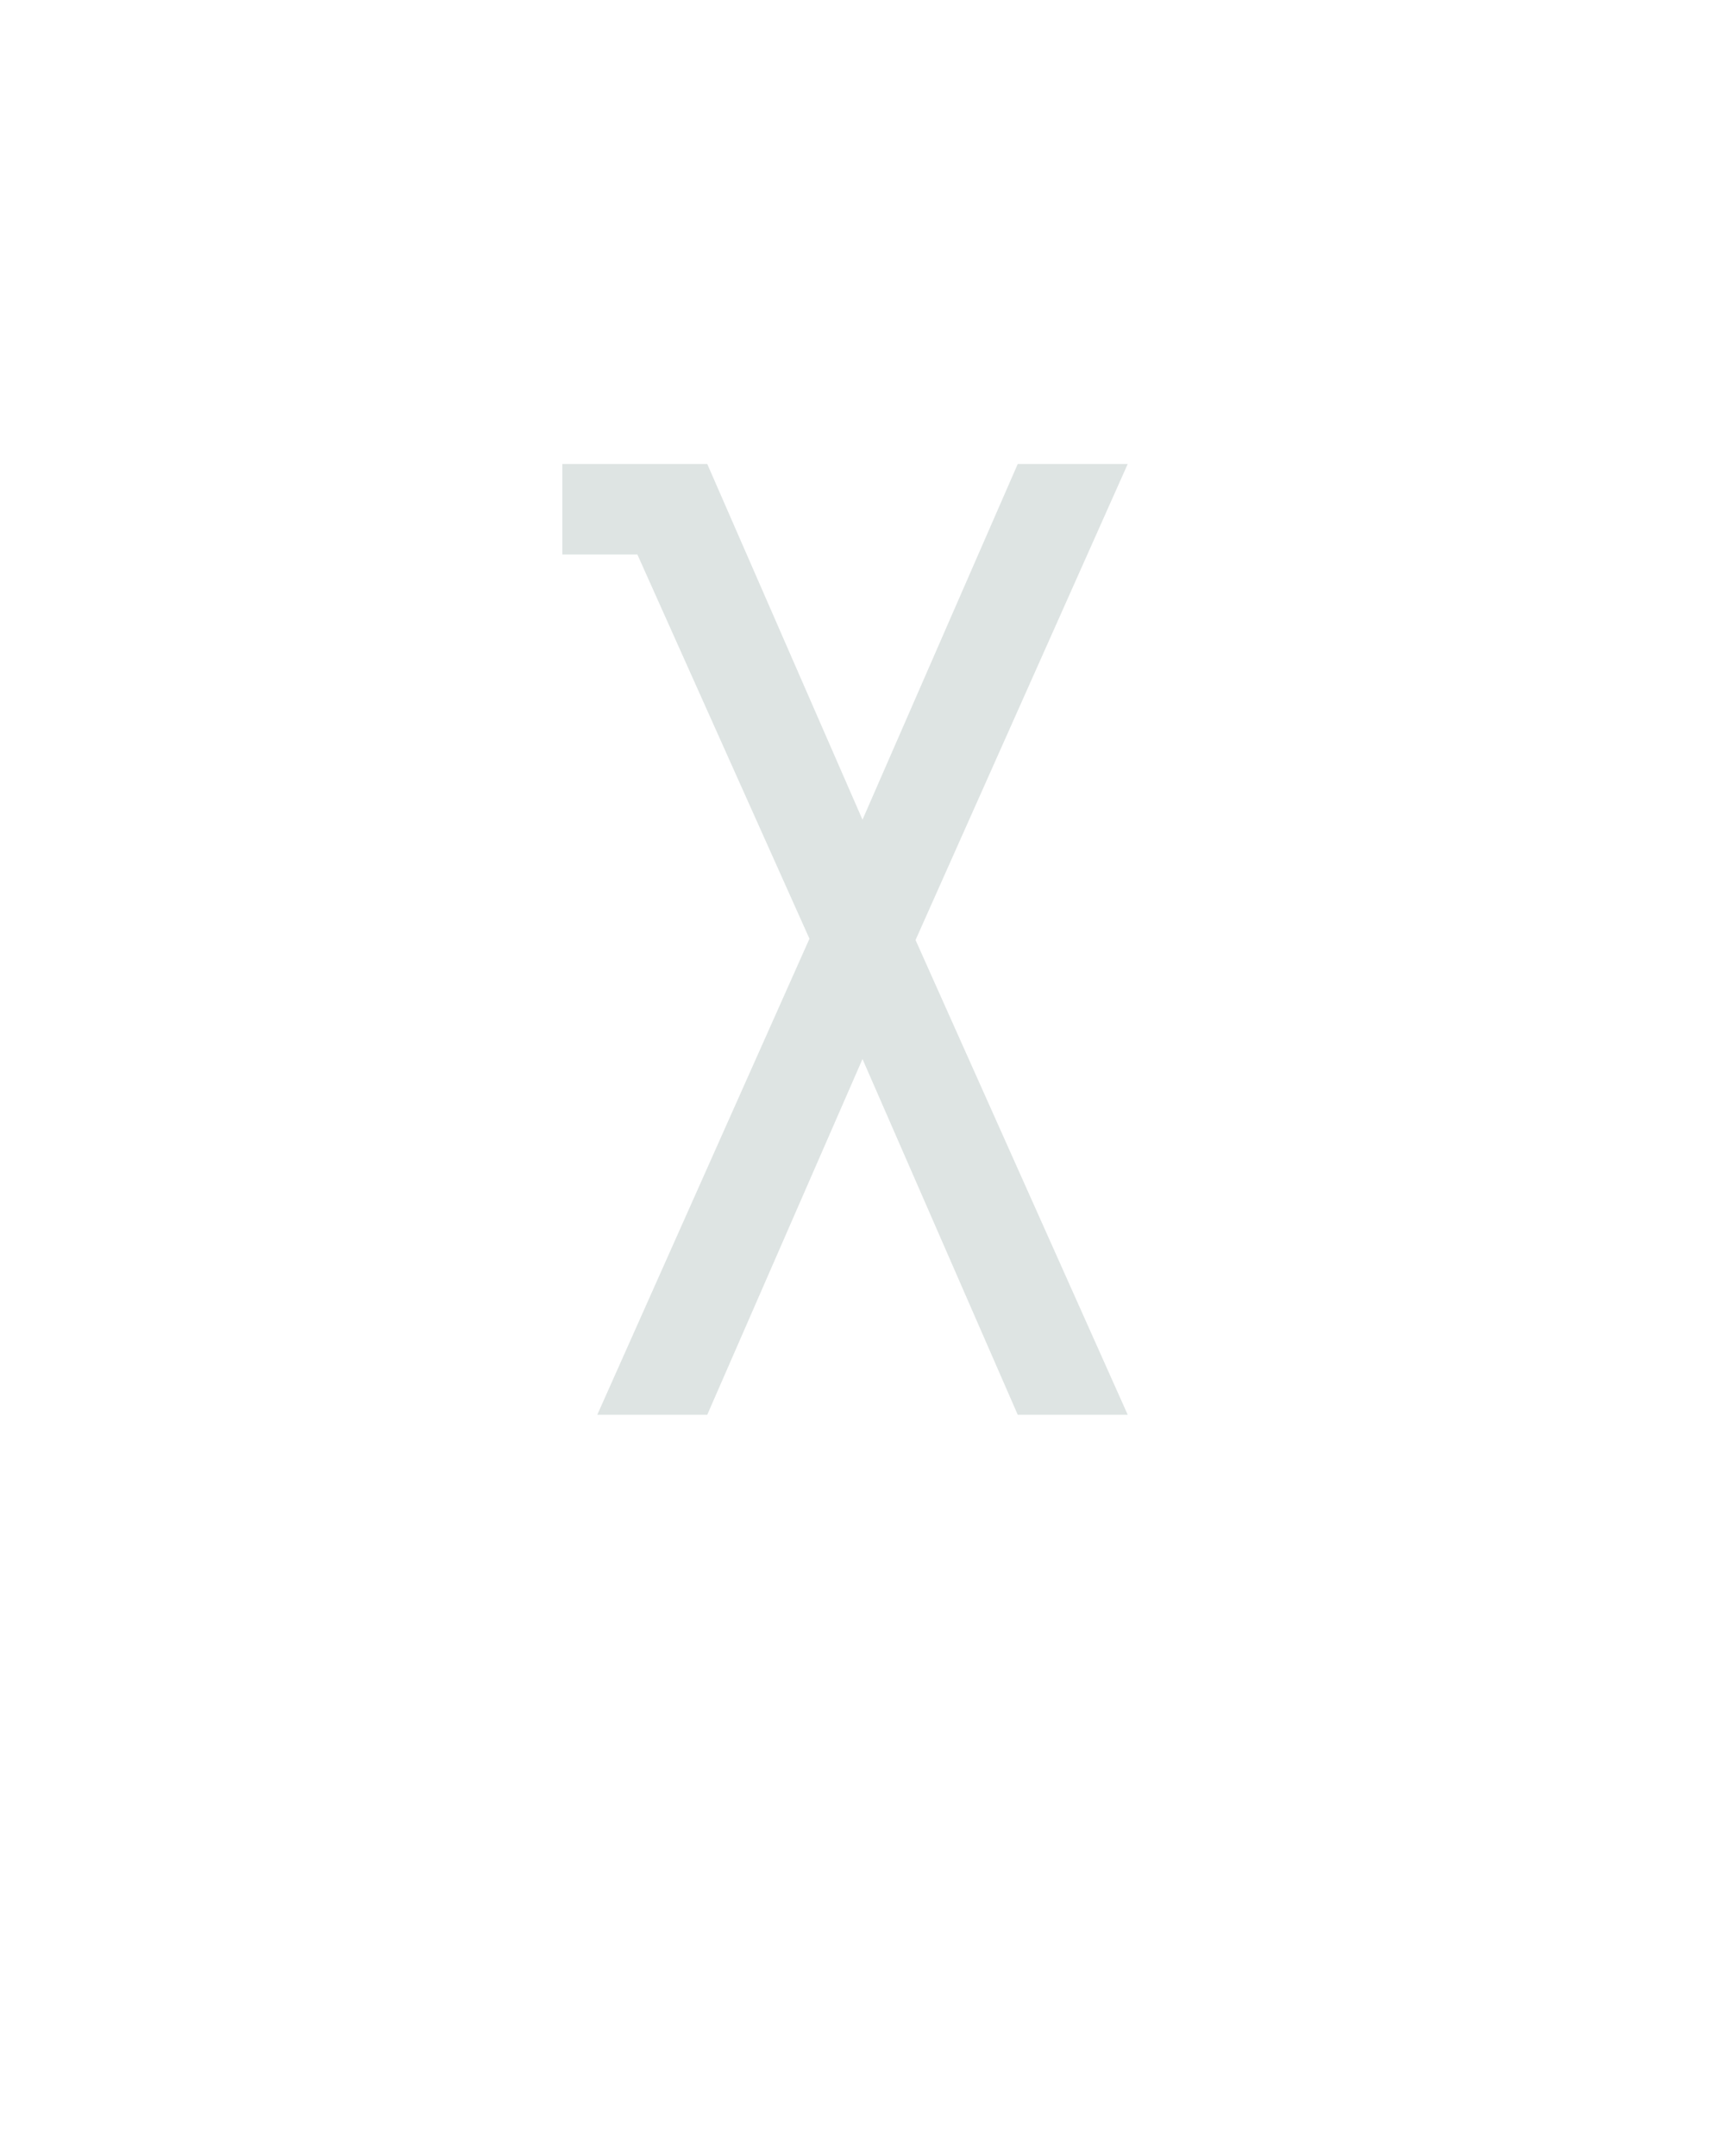 <svg xmlns="http://www.w3.org/2000/svg" height="160" viewBox="0 0 128 160" width="128"><defs><path d="M 45 0 L 209 -368 L 76 -665 L 18 -665 L 18 -735 L 130 -735 L 250 -460 L 370 -735 L 455 -735 L 291 -367 L 455 0 L 370 0 L 250 -275 L 130 0 Z " id="path1"/></defs><g><g fill="#dee4e3" transform="translate(40 104.992) rotate(0) scale(0.096)"><use href="#path1" transform="translate(0 0)"/></g></g></svg>